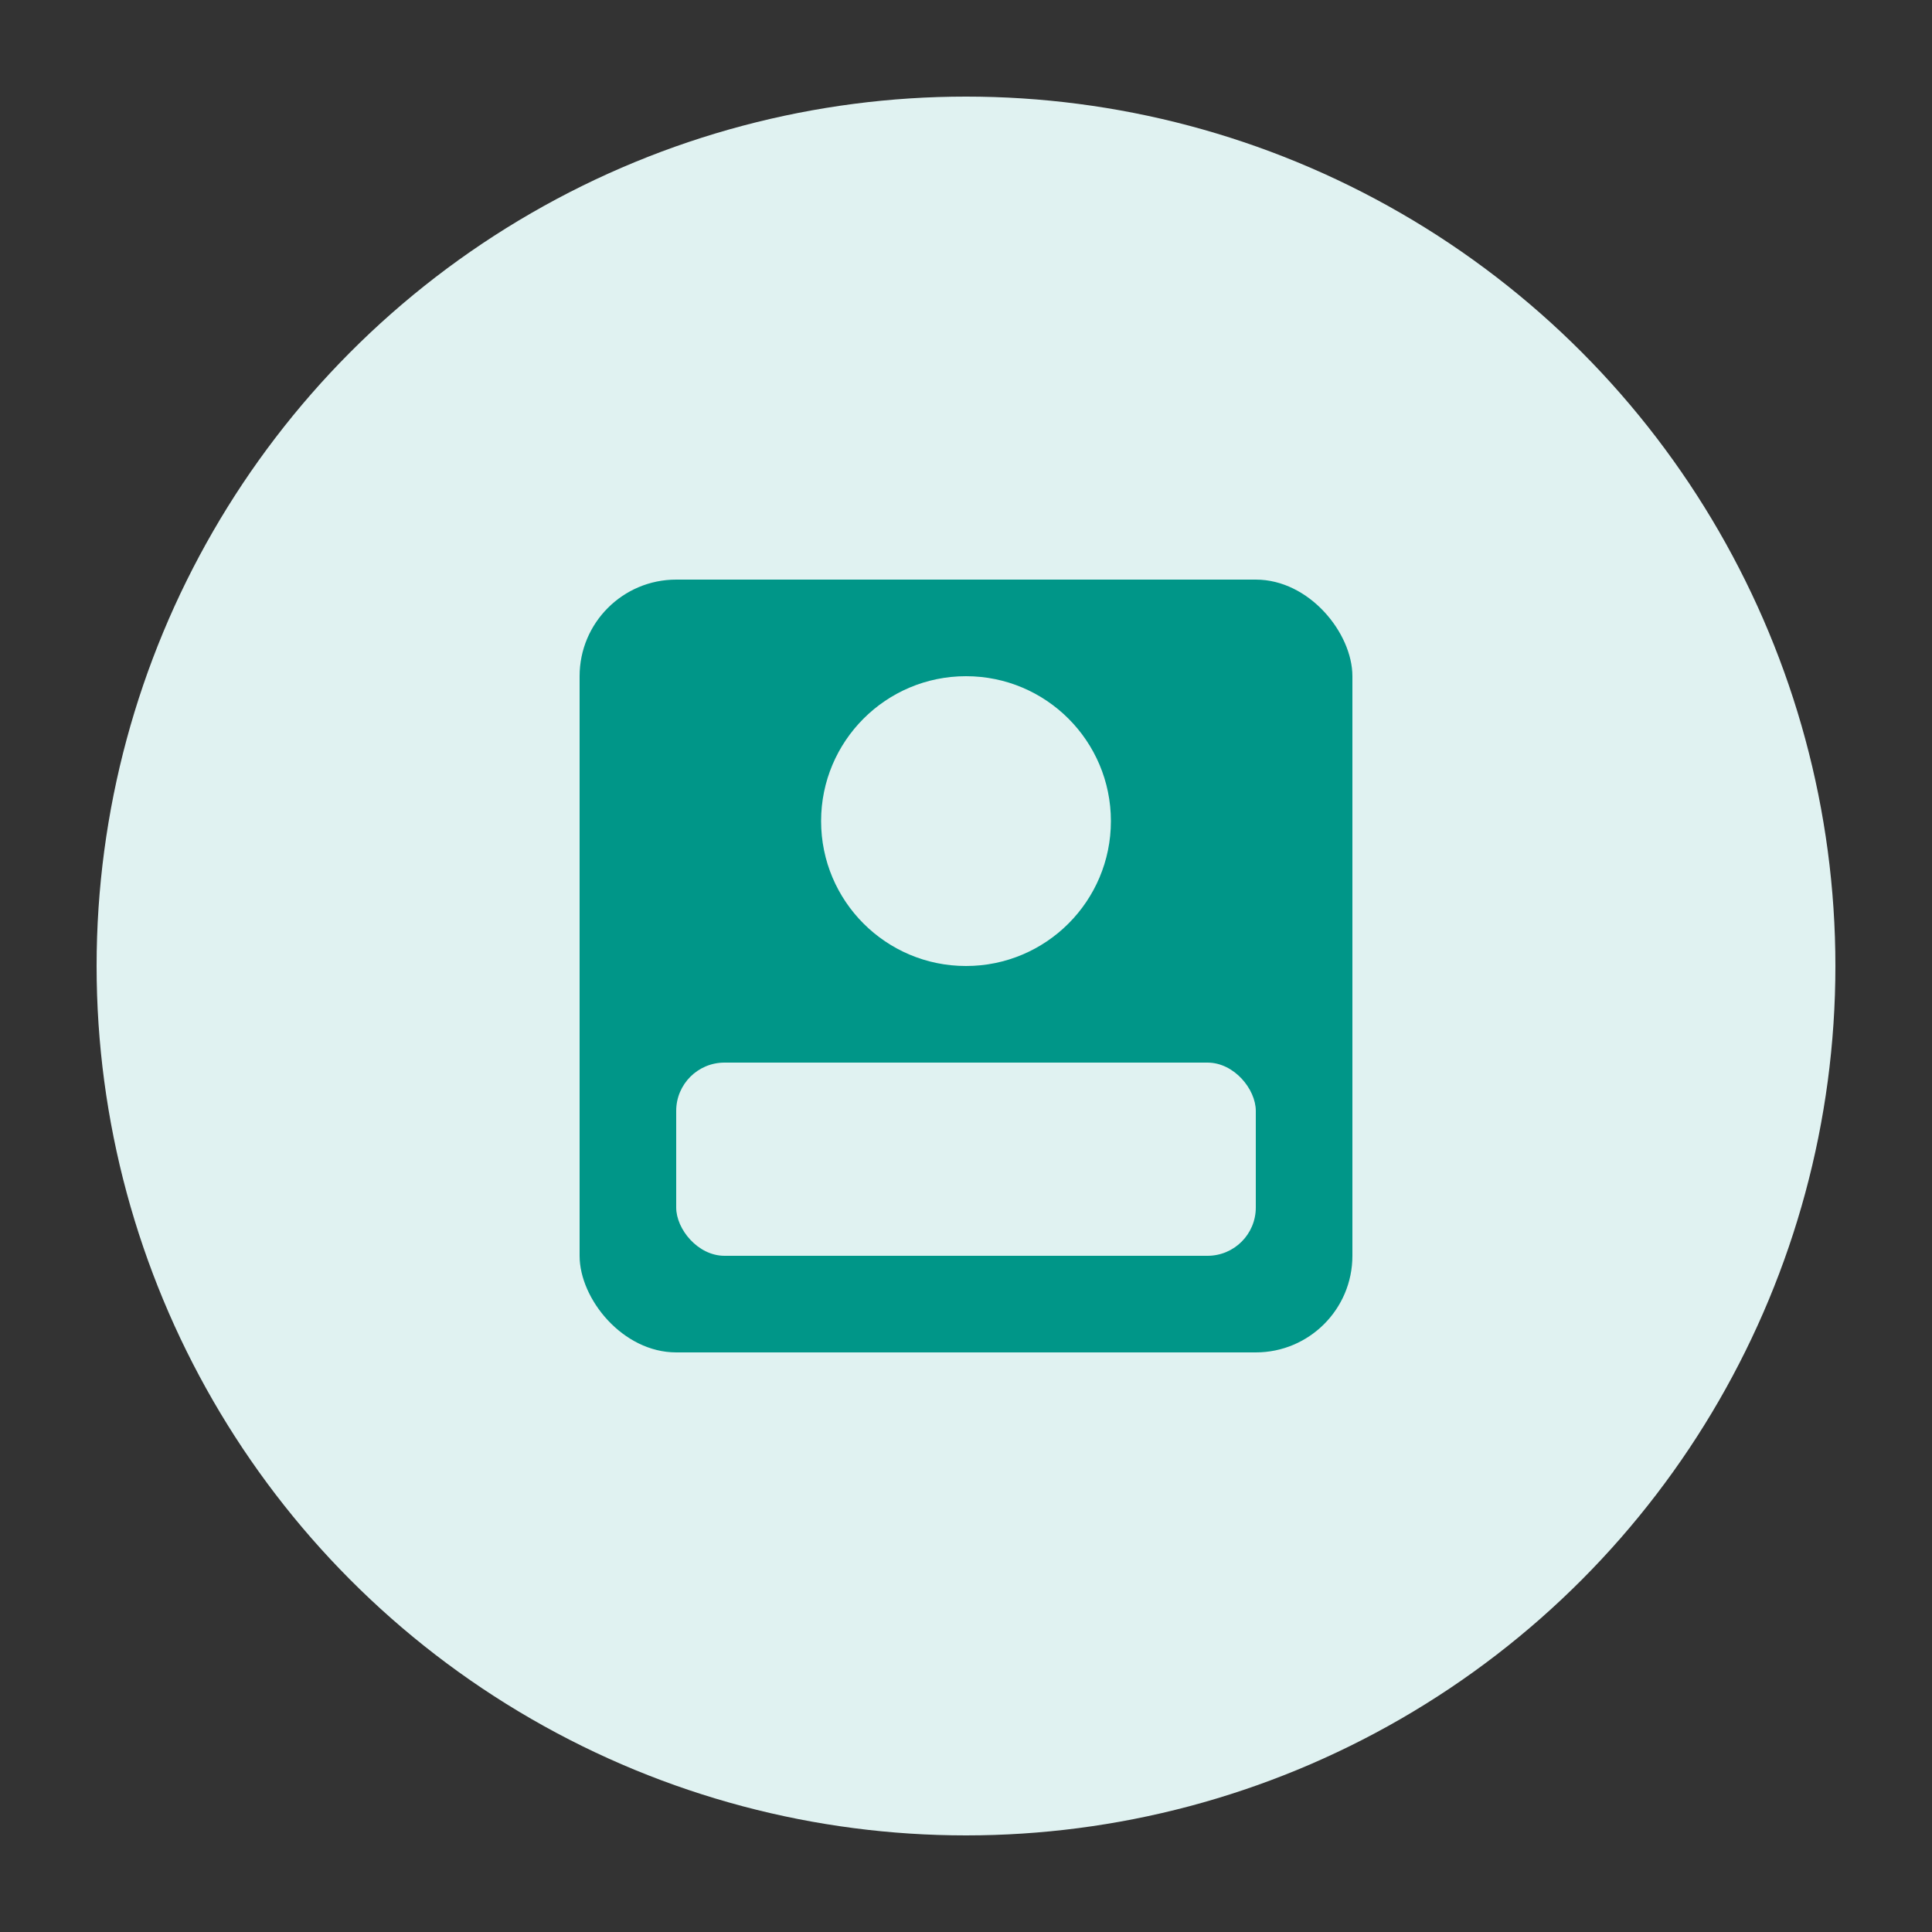 <?xml version="1.0" encoding="UTF-8"?>
<svg width="200px" height="200px" viewBox="0 0 200 200" version="1.1" xmlns="http://www.w3.org/2000/svg">
    <rect x="0" y="0" width="200" height="200" fill="#333333" stroke="none"/>
    <circle cx="100" cy="100" r="90" fill="#E0F2F1"/>
    <rect x="60" y="60" width="80" height="80" rx="10" fill="#009688"/>
    <circle cx="100" cy="85" r="15" fill="#E0F2F1"/>
    <rect x="70" y="110" width="60" height="20" rx="5" fill="#E0F2F1"/>
</svg>
